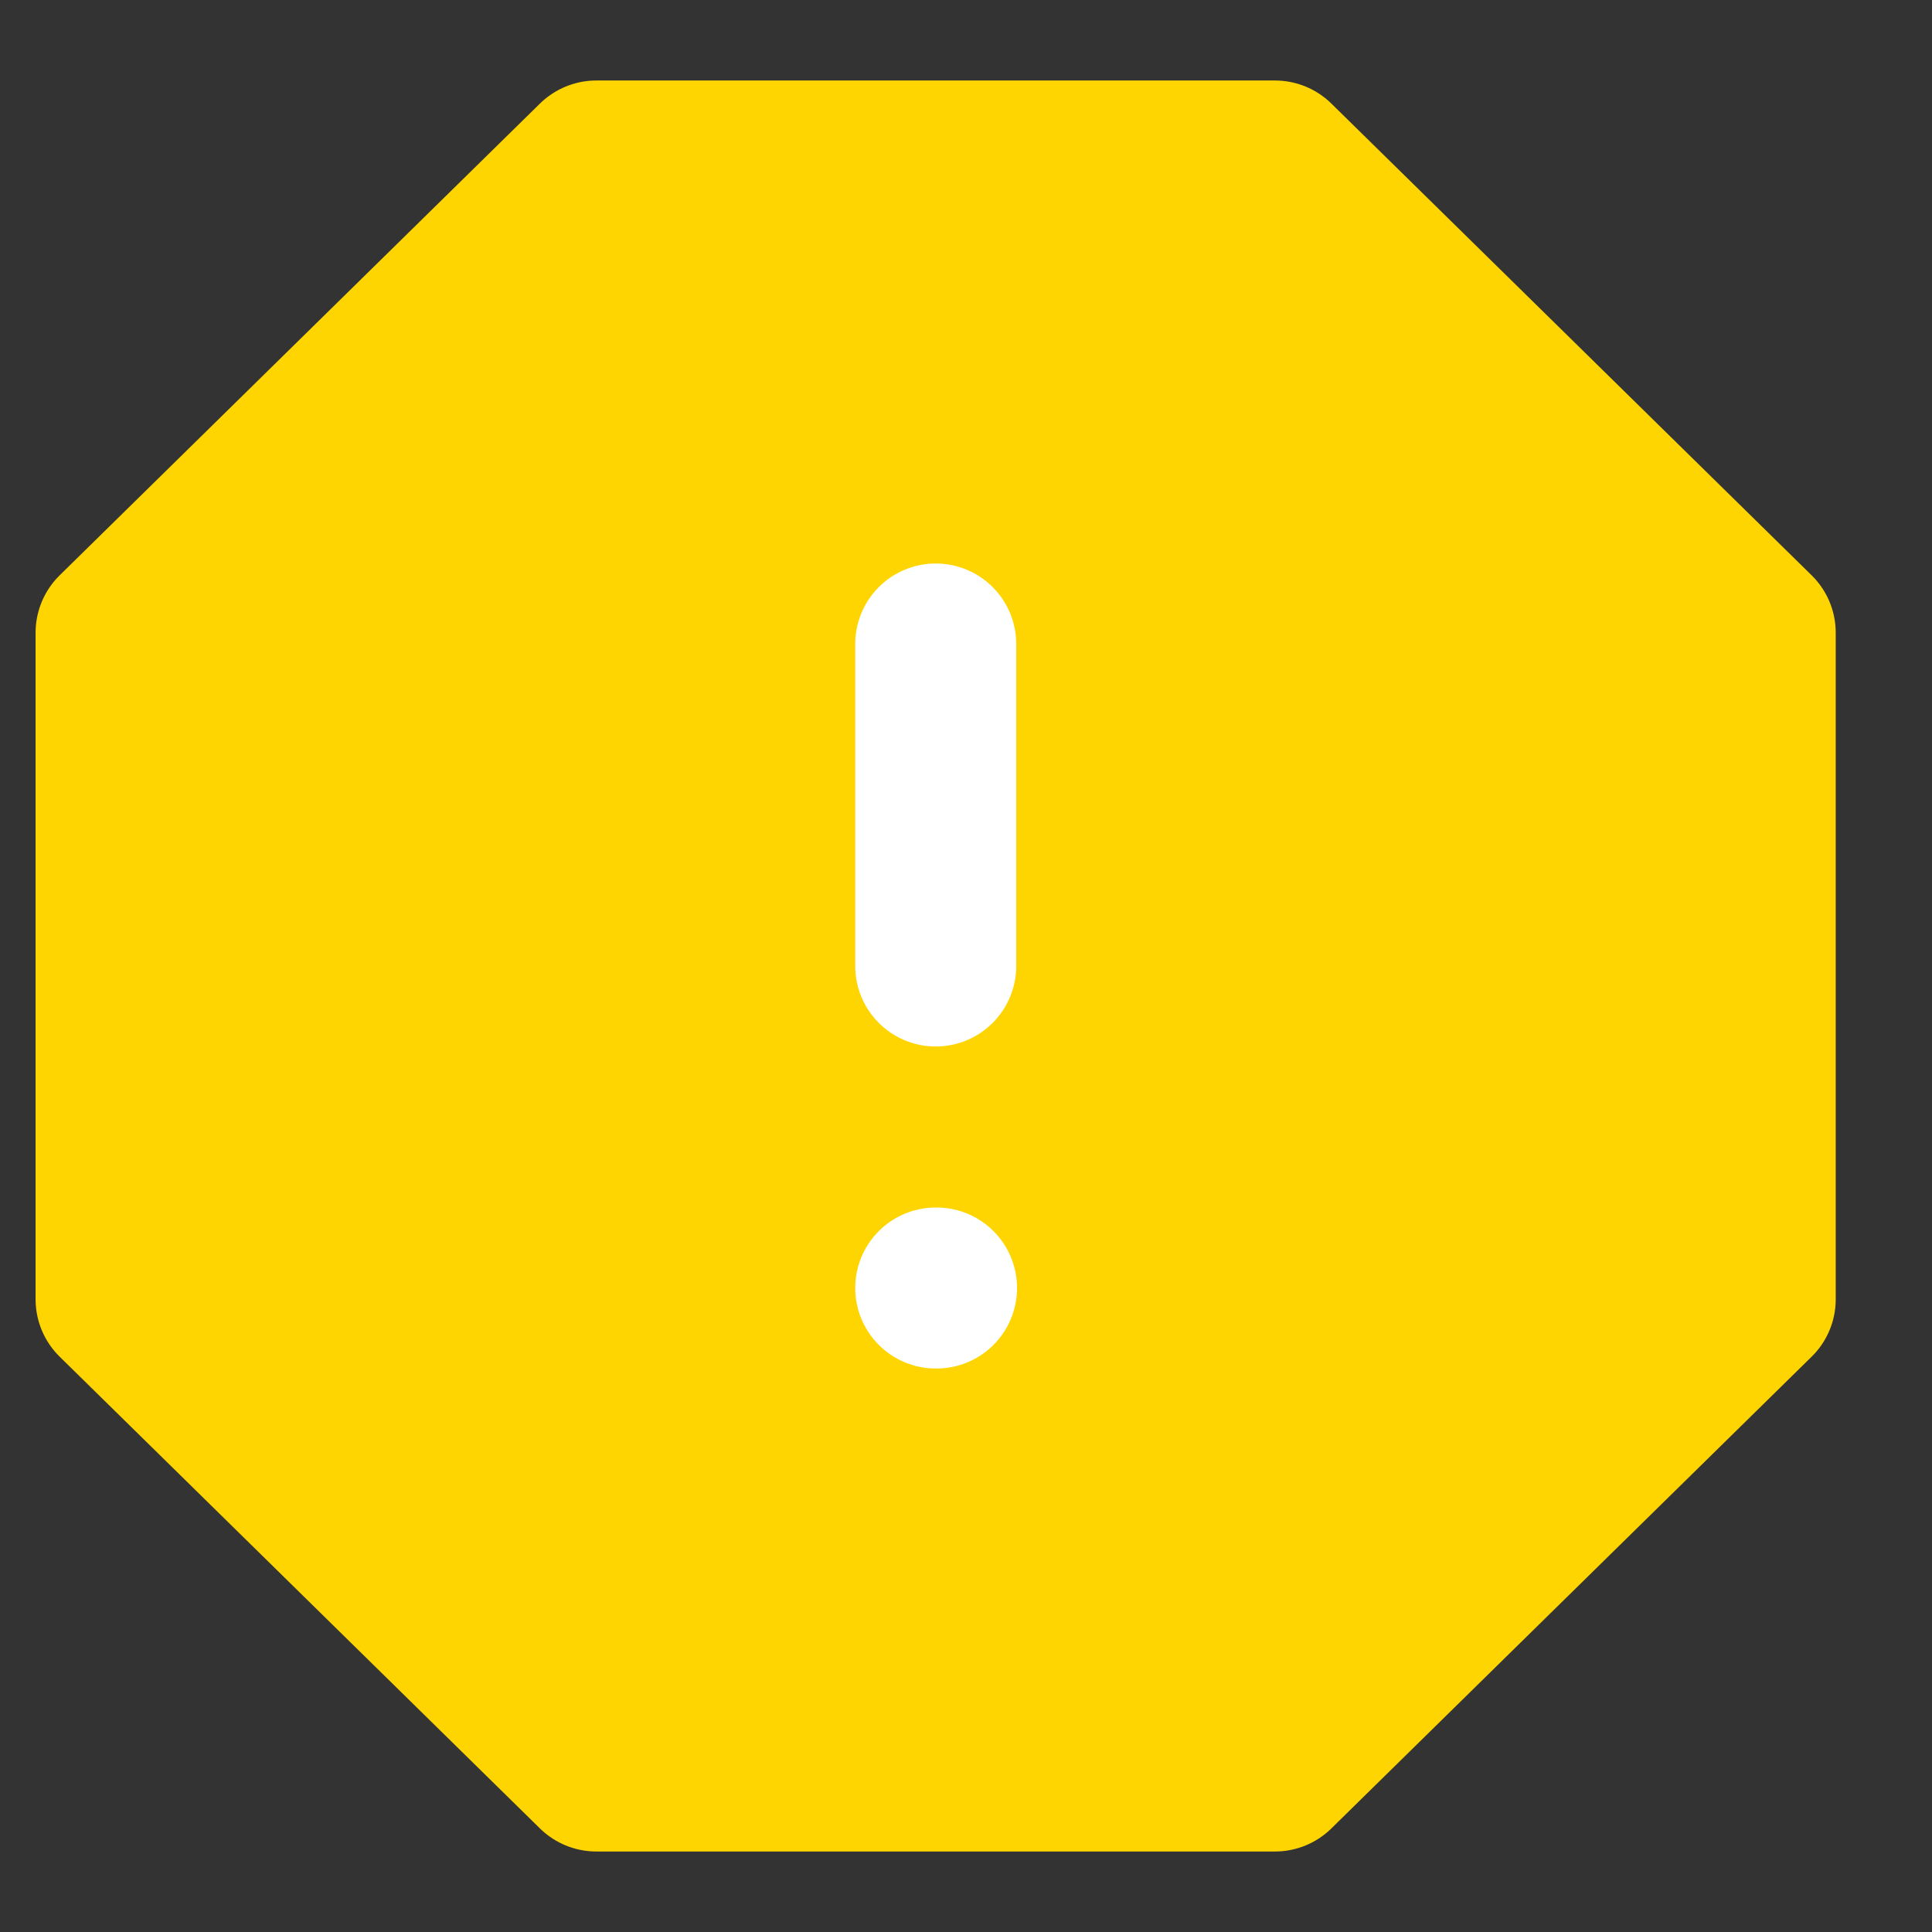 <svg width="12" height="12" viewBox="0 0 12 12" fill="none" xmlns="http://www.w3.org/2000/svg">
<rect x="0" y="0" width="12" height="12" fill="#333333" stroke="none"/>
<path d="M3.704 1H7.919L10.902 3.93V8.07L7.919 11H3.704L0.721 8.07V3.93L3.704 1Z" fill="#FED500" stroke="#FED500" stroke-linecap="round" stroke-linejoin="round"/>
<path d="M5.812 4V6" stroke="white" stroke-linecap="round" stroke-linejoin="round"/>
<path d="M5.812 8H5.817" stroke="white" stroke-linecap="round" stroke-linejoin="round"/>
</svg>
